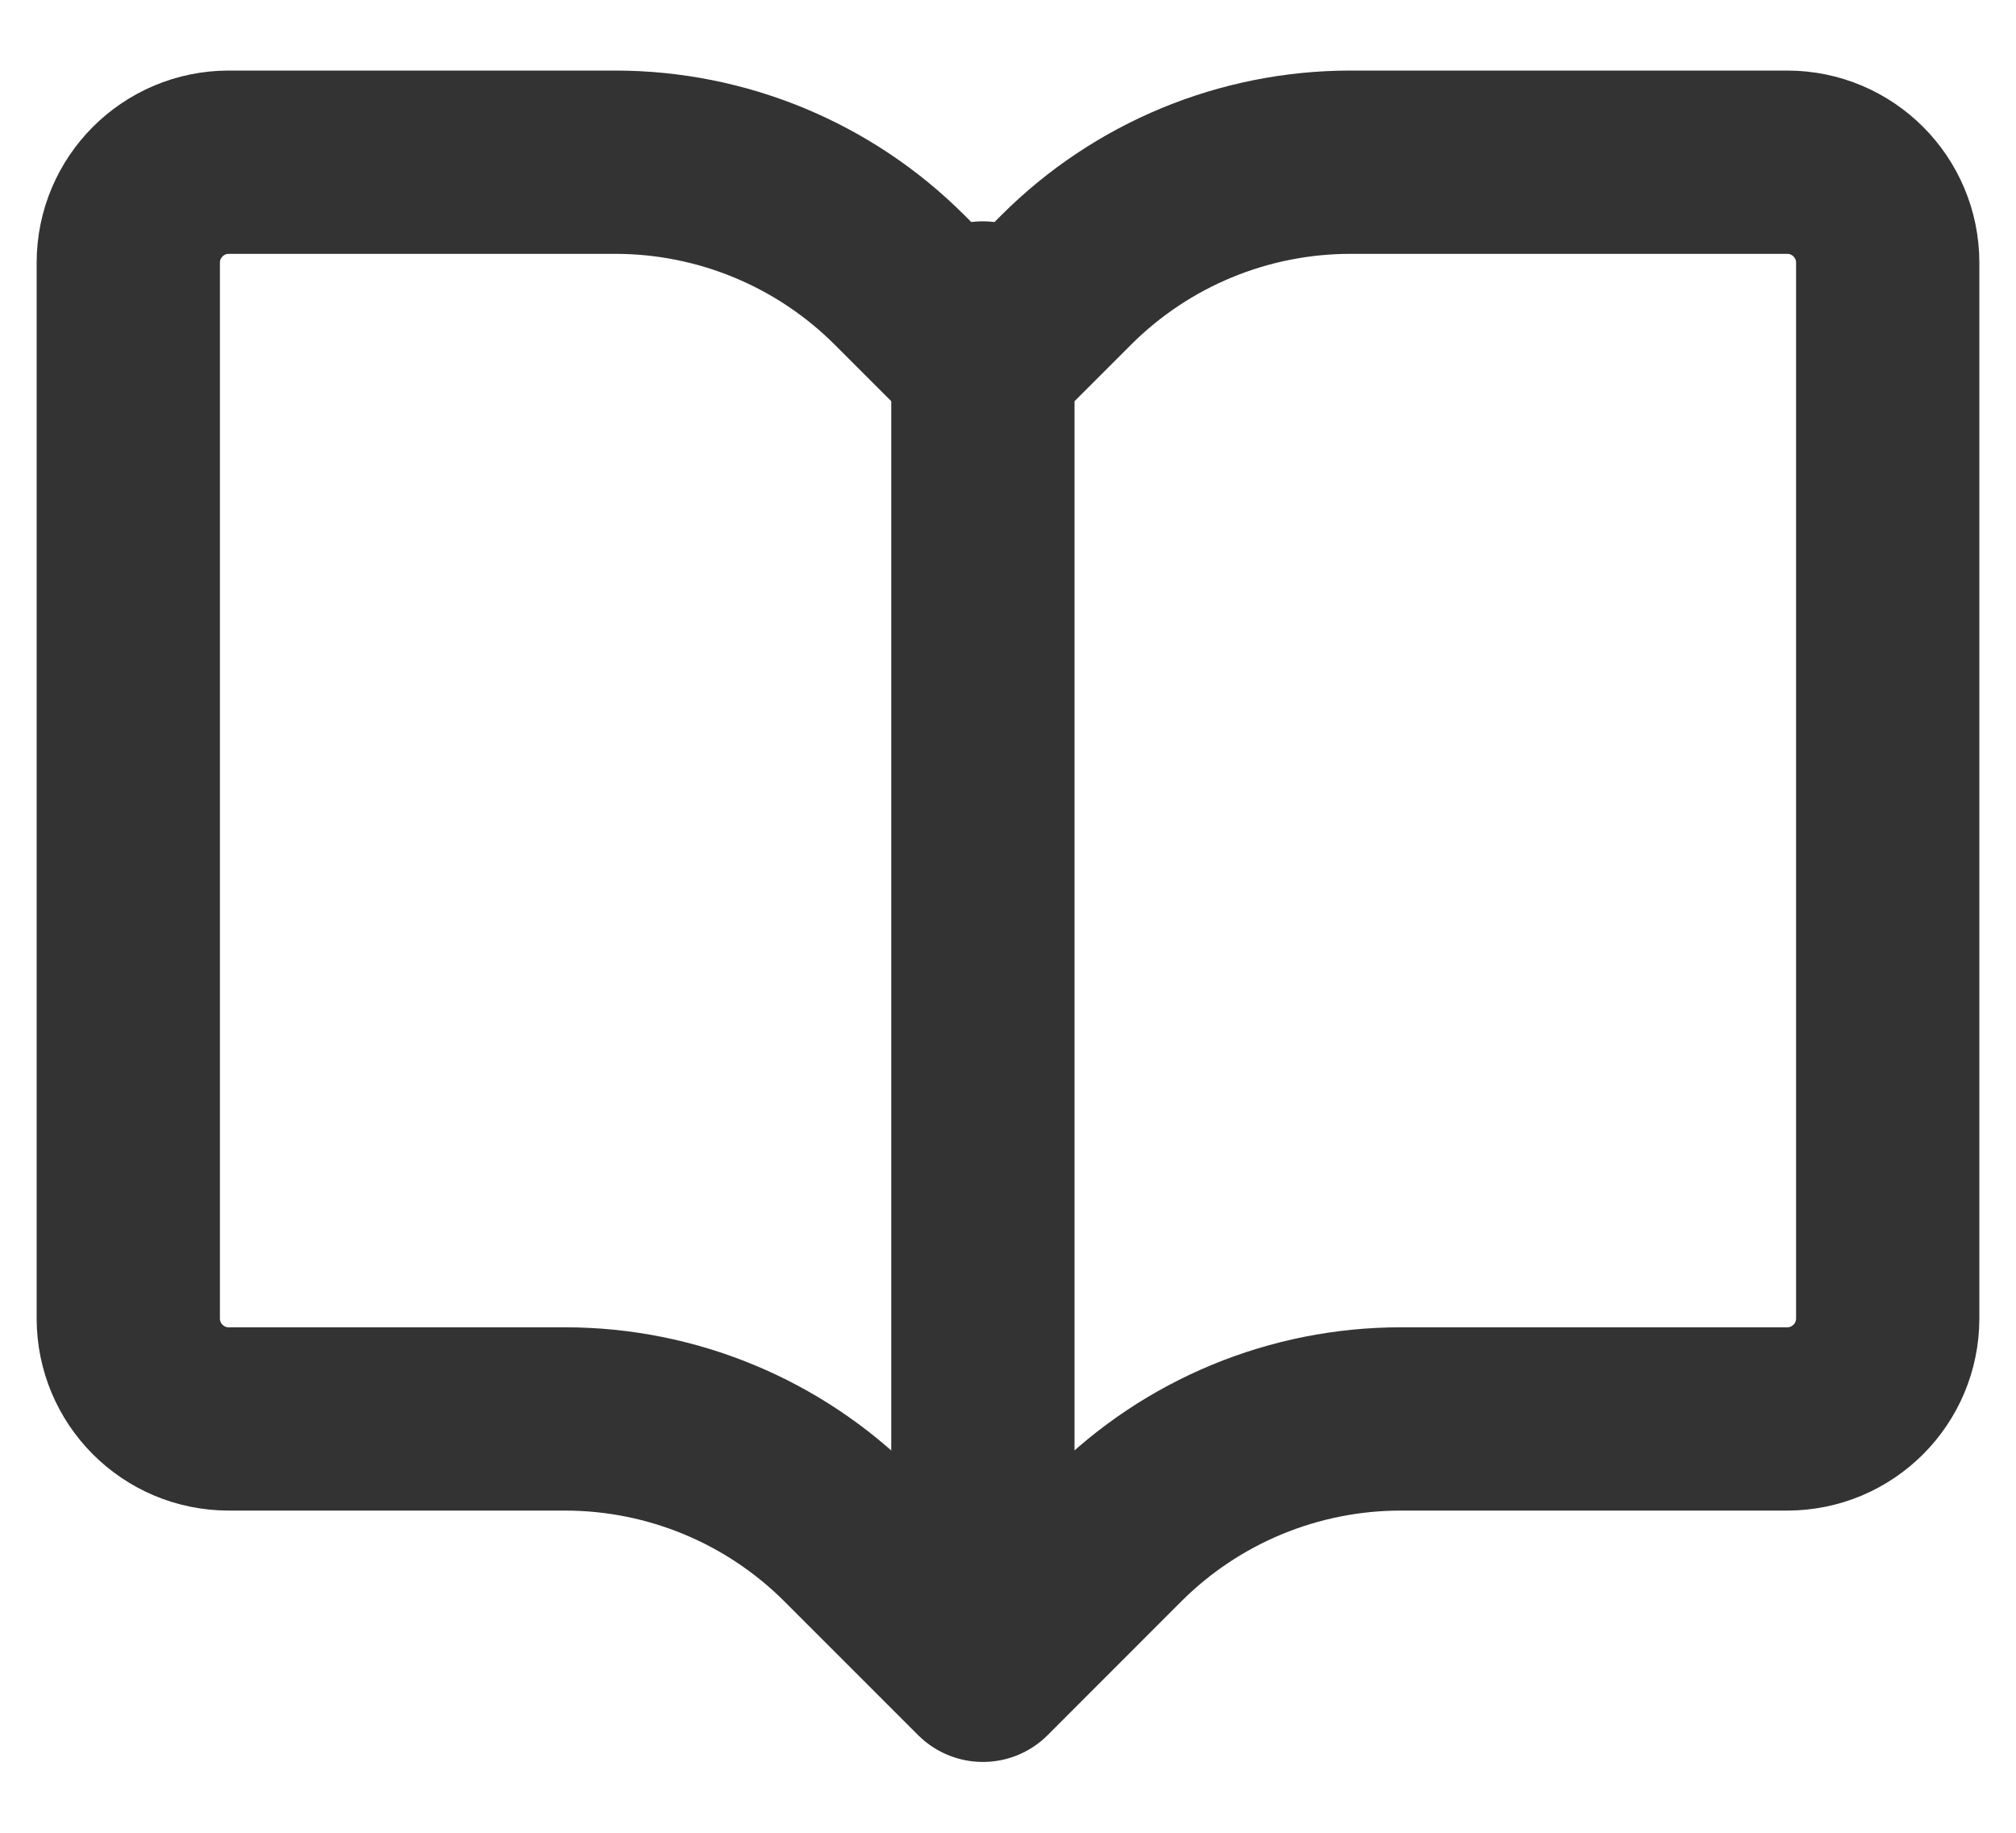 <svg width="22" height="20" viewBox="0 0 22 20" fill="none" xmlns="http://www.w3.org/2000/svg">
<path d="M10.726 18.227V3.415M10.726 18.227L9.268 16.769C8.445 15.946 7.329 15.484 6.166 15.484H2.496C1.89 15.484 1.4 14.993 1.4 14.387V2.867C1.4 2.261 1.891 1.77 2.497 1.77H6.714C7.878 1.77 8.994 2.232 9.817 3.055L10.726 3.964L11.635 3.055C12.458 2.232 13.574 1.77 14.738 1.77H19.503C20.109 1.77 20.6 2.261 20.6 2.867V14.387C20.6 14.993 20.109 15.484 19.503 15.484H15.286C14.123 15.484 13.006 15.946 12.183 16.769L10.726 18.227Z" stroke="black" stroke-opacity="0.8" stroke-width="2" stroke-linecap="round" stroke-linejoin="round"/>
</svg>
